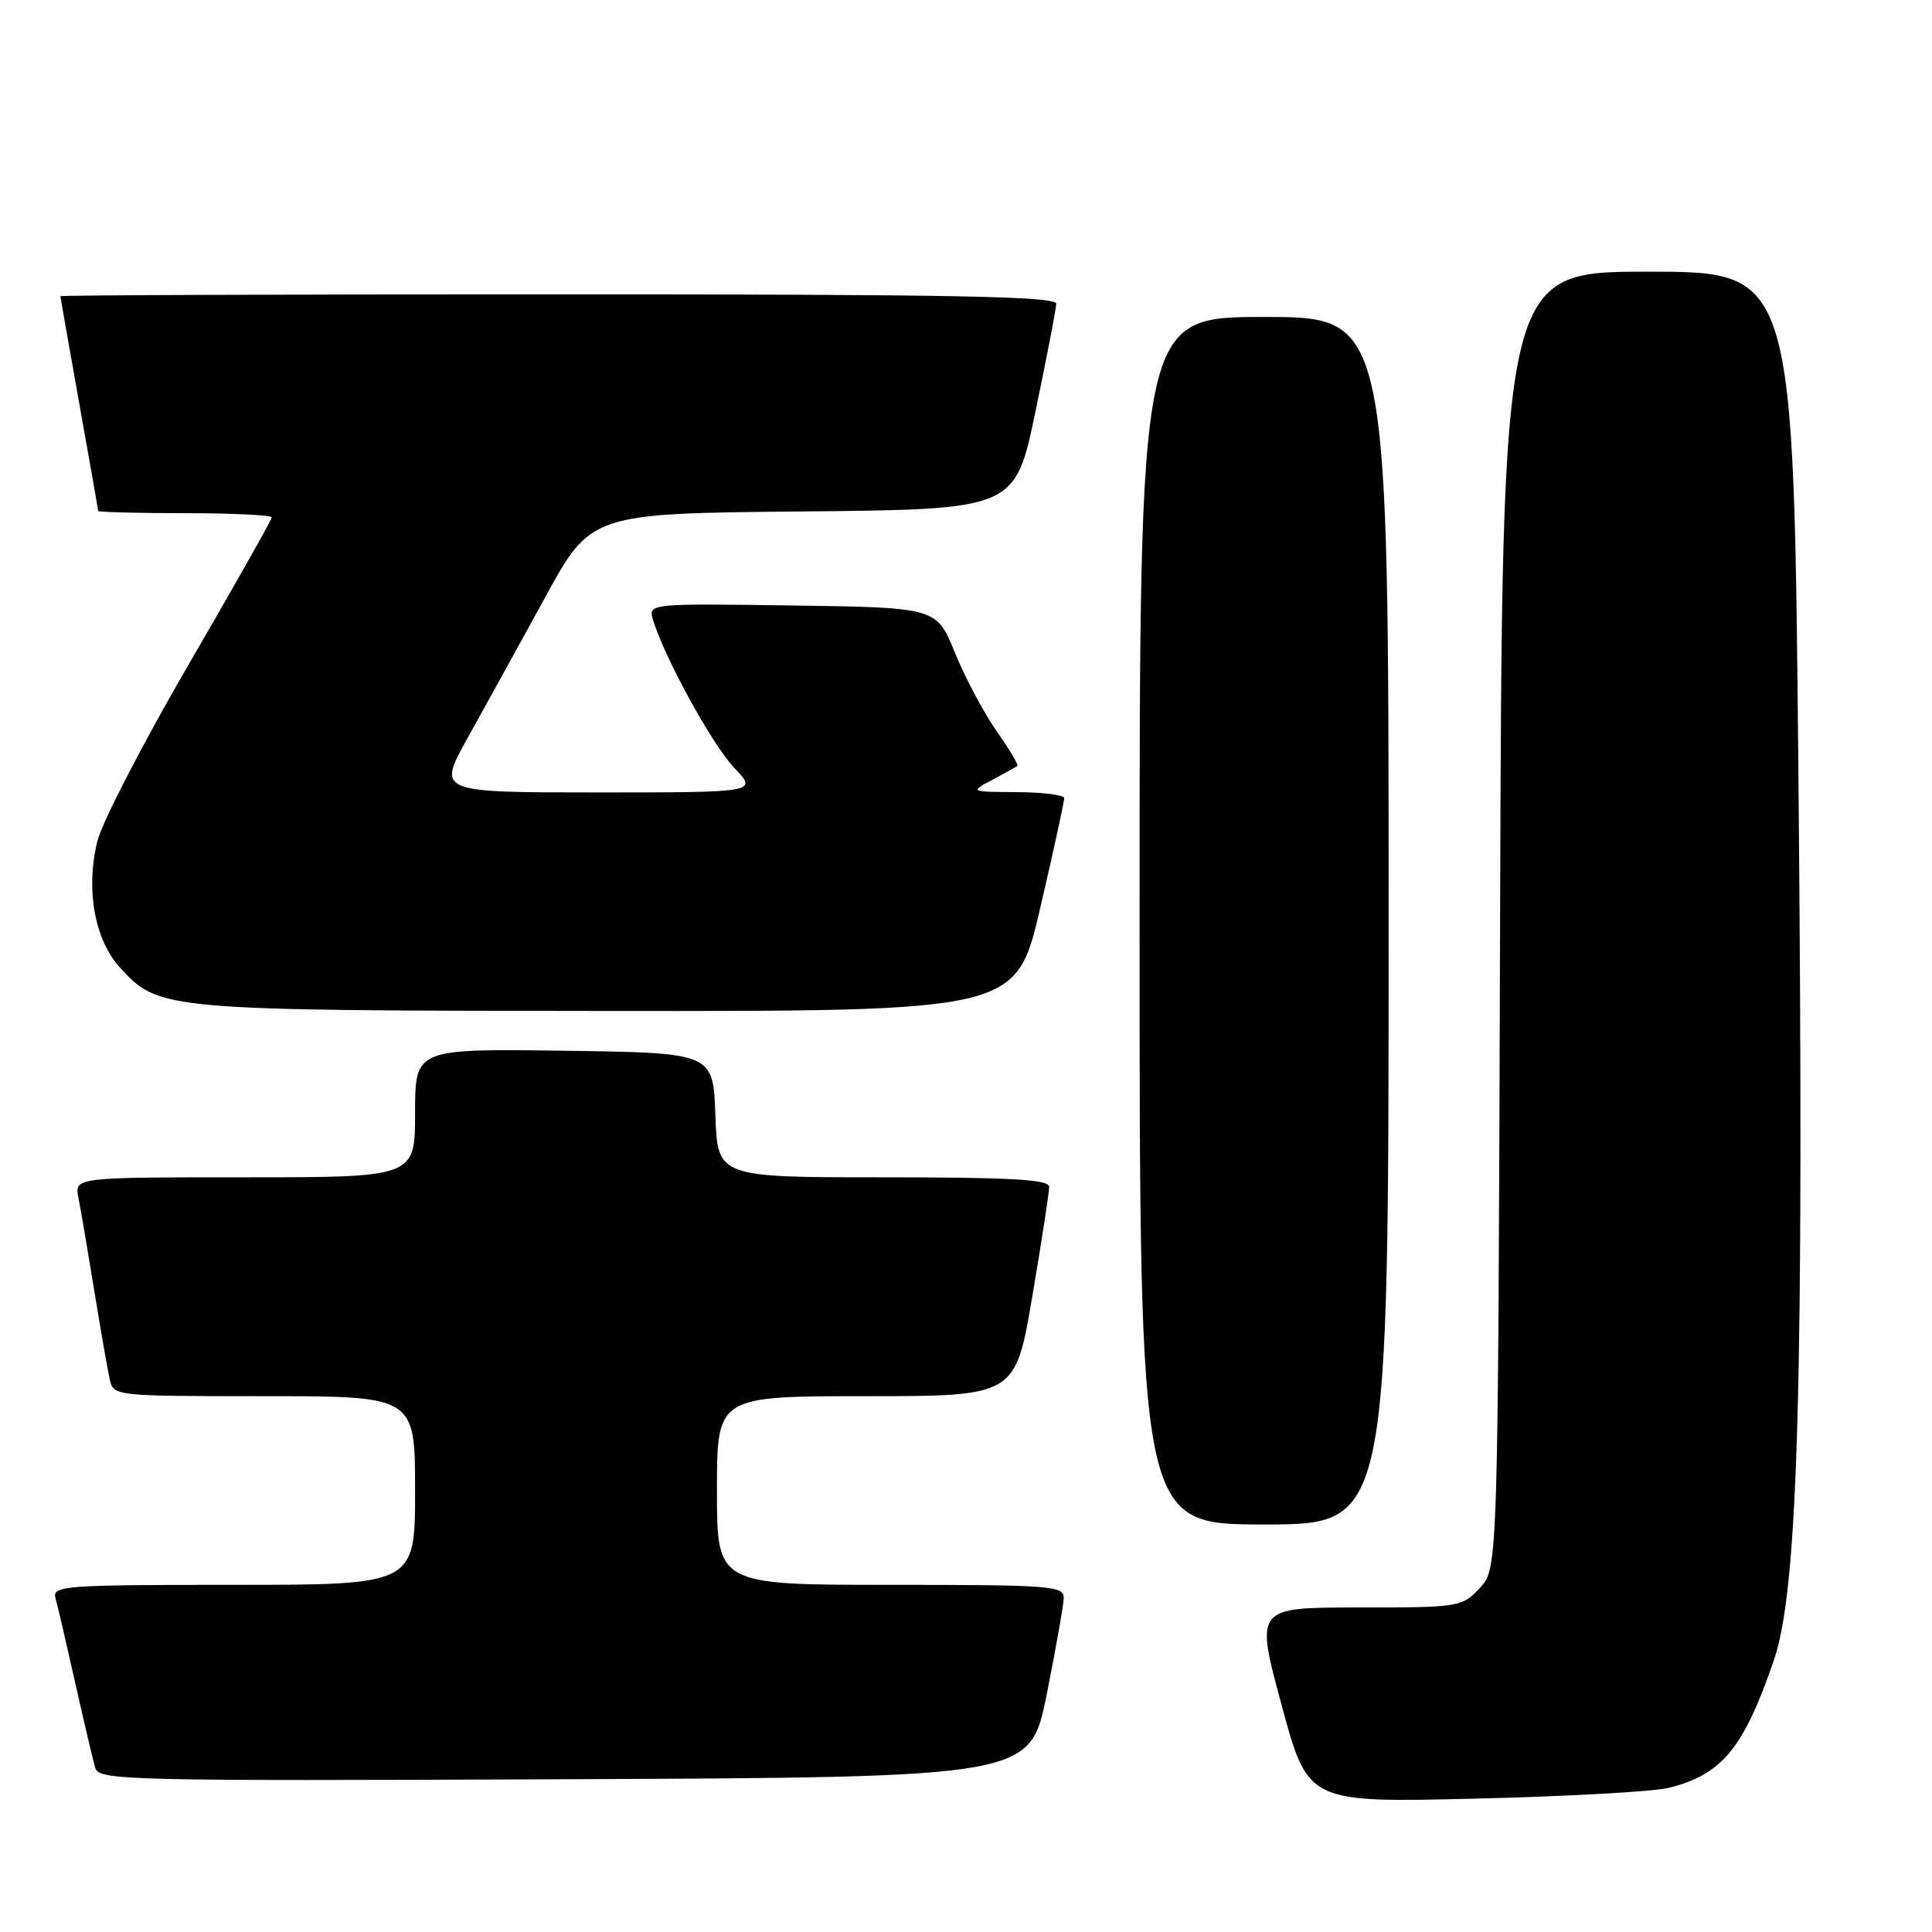<?xml version="1.0" encoding="UTF-8" standalone="no"?>
<!DOCTYPE svg PUBLIC "-//W3C//DTD SVG 1.1//EN" "http://www.w3.org/Graphics/SVG/1.1/DTD/svg11.dtd" >
<svg xmlns="http://www.w3.org/2000/svg" xmlns:xlink="http://www.w3.org/1999/xlink" version="1.1" viewBox="0 0 256 256">
 <g >
 <path fill="currentColor"
d=" M 221.12 236.90 C 228.19 235.13 231.04 231.66 235.06 219.95 C 238.29 210.52 239.06 182.98 238.30 102.75 C 237.68 36.00 237.68 36.00 218.36 36.00 C 199.03 36.00 199.03 36.00 198.77 121.92 C 198.50 207.84 198.50 207.84 196.08 210.42 C 193.70 212.95 193.38 213.00 179.99 213.00 C 166.32 213.00 166.32 213.00 169.82 225.93 C 173.31 238.86 173.31 238.86 195.41 238.33 C 207.56 238.04 219.13 237.40 221.12 236.90 Z  M 138.70 224.50 C 139.91 218.45 140.92 212.71 140.95 211.75 C 141.00 210.13 139.26 210.00 118.00 210.00 C 95.00 210.00 95.00 210.00 95.00 197.50 C 95.00 185.00 95.00 185.00 114.77 185.00 C 134.54 185.00 134.54 185.00 136.79 171.75 C 138.03 164.46 139.03 157.94 139.02 157.25 C 139.00 156.29 133.93 156.00 117.04 156.00 C 95.08 156.00 95.08 156.00 94.79 147.75 C 94.50 139.50 94.50 139.50 74.75 139.23 C 55.00 138.96 55.00 138.96 55.00 147.48 C 55.00 156.00 55.00 156.00 32.42 156.00 C 9.84 156.00 9.84 156.00 10.40 158.75 C 10.70 160.26 11.64 165.78 12.49 171.00 C 13.34 176.22 14.26 181.51 14.53 182.75 C 15.04 184.99 15.11 185.00 35.02 185.00 C 55.00 185.00 55.00 185.00 55.00 197.50 C 55.00 210.00 55.00 210.00 30.93 210.00 C 8.49 210.00 6.90 210.12 7.35 211.75 C 7.62 212.71 8.80 217.78 9.97 223.00 C 11.14 228.22 12.34 233.29 12.62 234.26 C 13.11 235.91 16.71 236.00 74.82 235.76 C 136.50 235.50 136.50 235.50 138.70 224.50 Z  M 184.00 122.00 C 184.00 42.00 184.00 42.00 167.50 42.00 C 151.00 42.00 151.00 42.00 151.00 122.00 C 151.00 202.00 151.00 202.00 167.50 202.00 C 184.00 202.00 184.00 202.00 184.00 122.00 Z  M 137.85 120.25 C 139.61 112.69 141.03 106.16 141.02 105.75 C 141.01 105.34 138.19 104.98 134.75 104.96 C 128.50 104.92 128.50 104.92 131.50 103.33 C 133.15 102.45 134.64 101.62 134.81 101.48 C 134.98 101.34 133.73 99.26 132.04 96.86 C 130.36 94.46 127.88 89.80 126.54 86.50 C 124.10 80.50 124.10 80.50 104.98 80.23 C 85.85 79.96 85.85 79.96 86.56 82.23 C 88.14 87.33 94.40 98.71 97.30 101.75 C 100.39 105.00 100.39 105.00 79.16 105.00 C 57.93 105.00 57.93 105.00 61.98 97.75 C 64.21 93.76 68.79 85.44 72.17 79.27 C 78.30 68.03 78.30 68.03 106.40 67.77 C 134.50 67.50 134.50 67.50 137.21 54.50 C 138.70 47.35 139.94 40.94 139.96 40.25 C 139.99 39.26 126.15 39.00 74.00 39.00 C 37.70 39.00 8.00 39.11 8.00 39.25 C 8.01 39.39 9.13 45.78 10.50 53.45 C 11.88 61.12 13.00 67.53 13.00 67.70 C 13.00 67.86 18.18 68.00 24.50 68.00 C 30.82 68.00 36.00 68.25 36.00 68.56 C 36.00 68.87 31.07 77.61 25.03 87.99 C 19.00 98.36 13.55 108.90 12.92 111.41 C 11.33 117.70 12.50 124.42 15.82 128.11 C 21.01 133.87 21.43 133.91 80.58 133.96 C 134.66 134.00 134.66 134.00 137.85 120.25 Z "/>
</g>
</svg>
